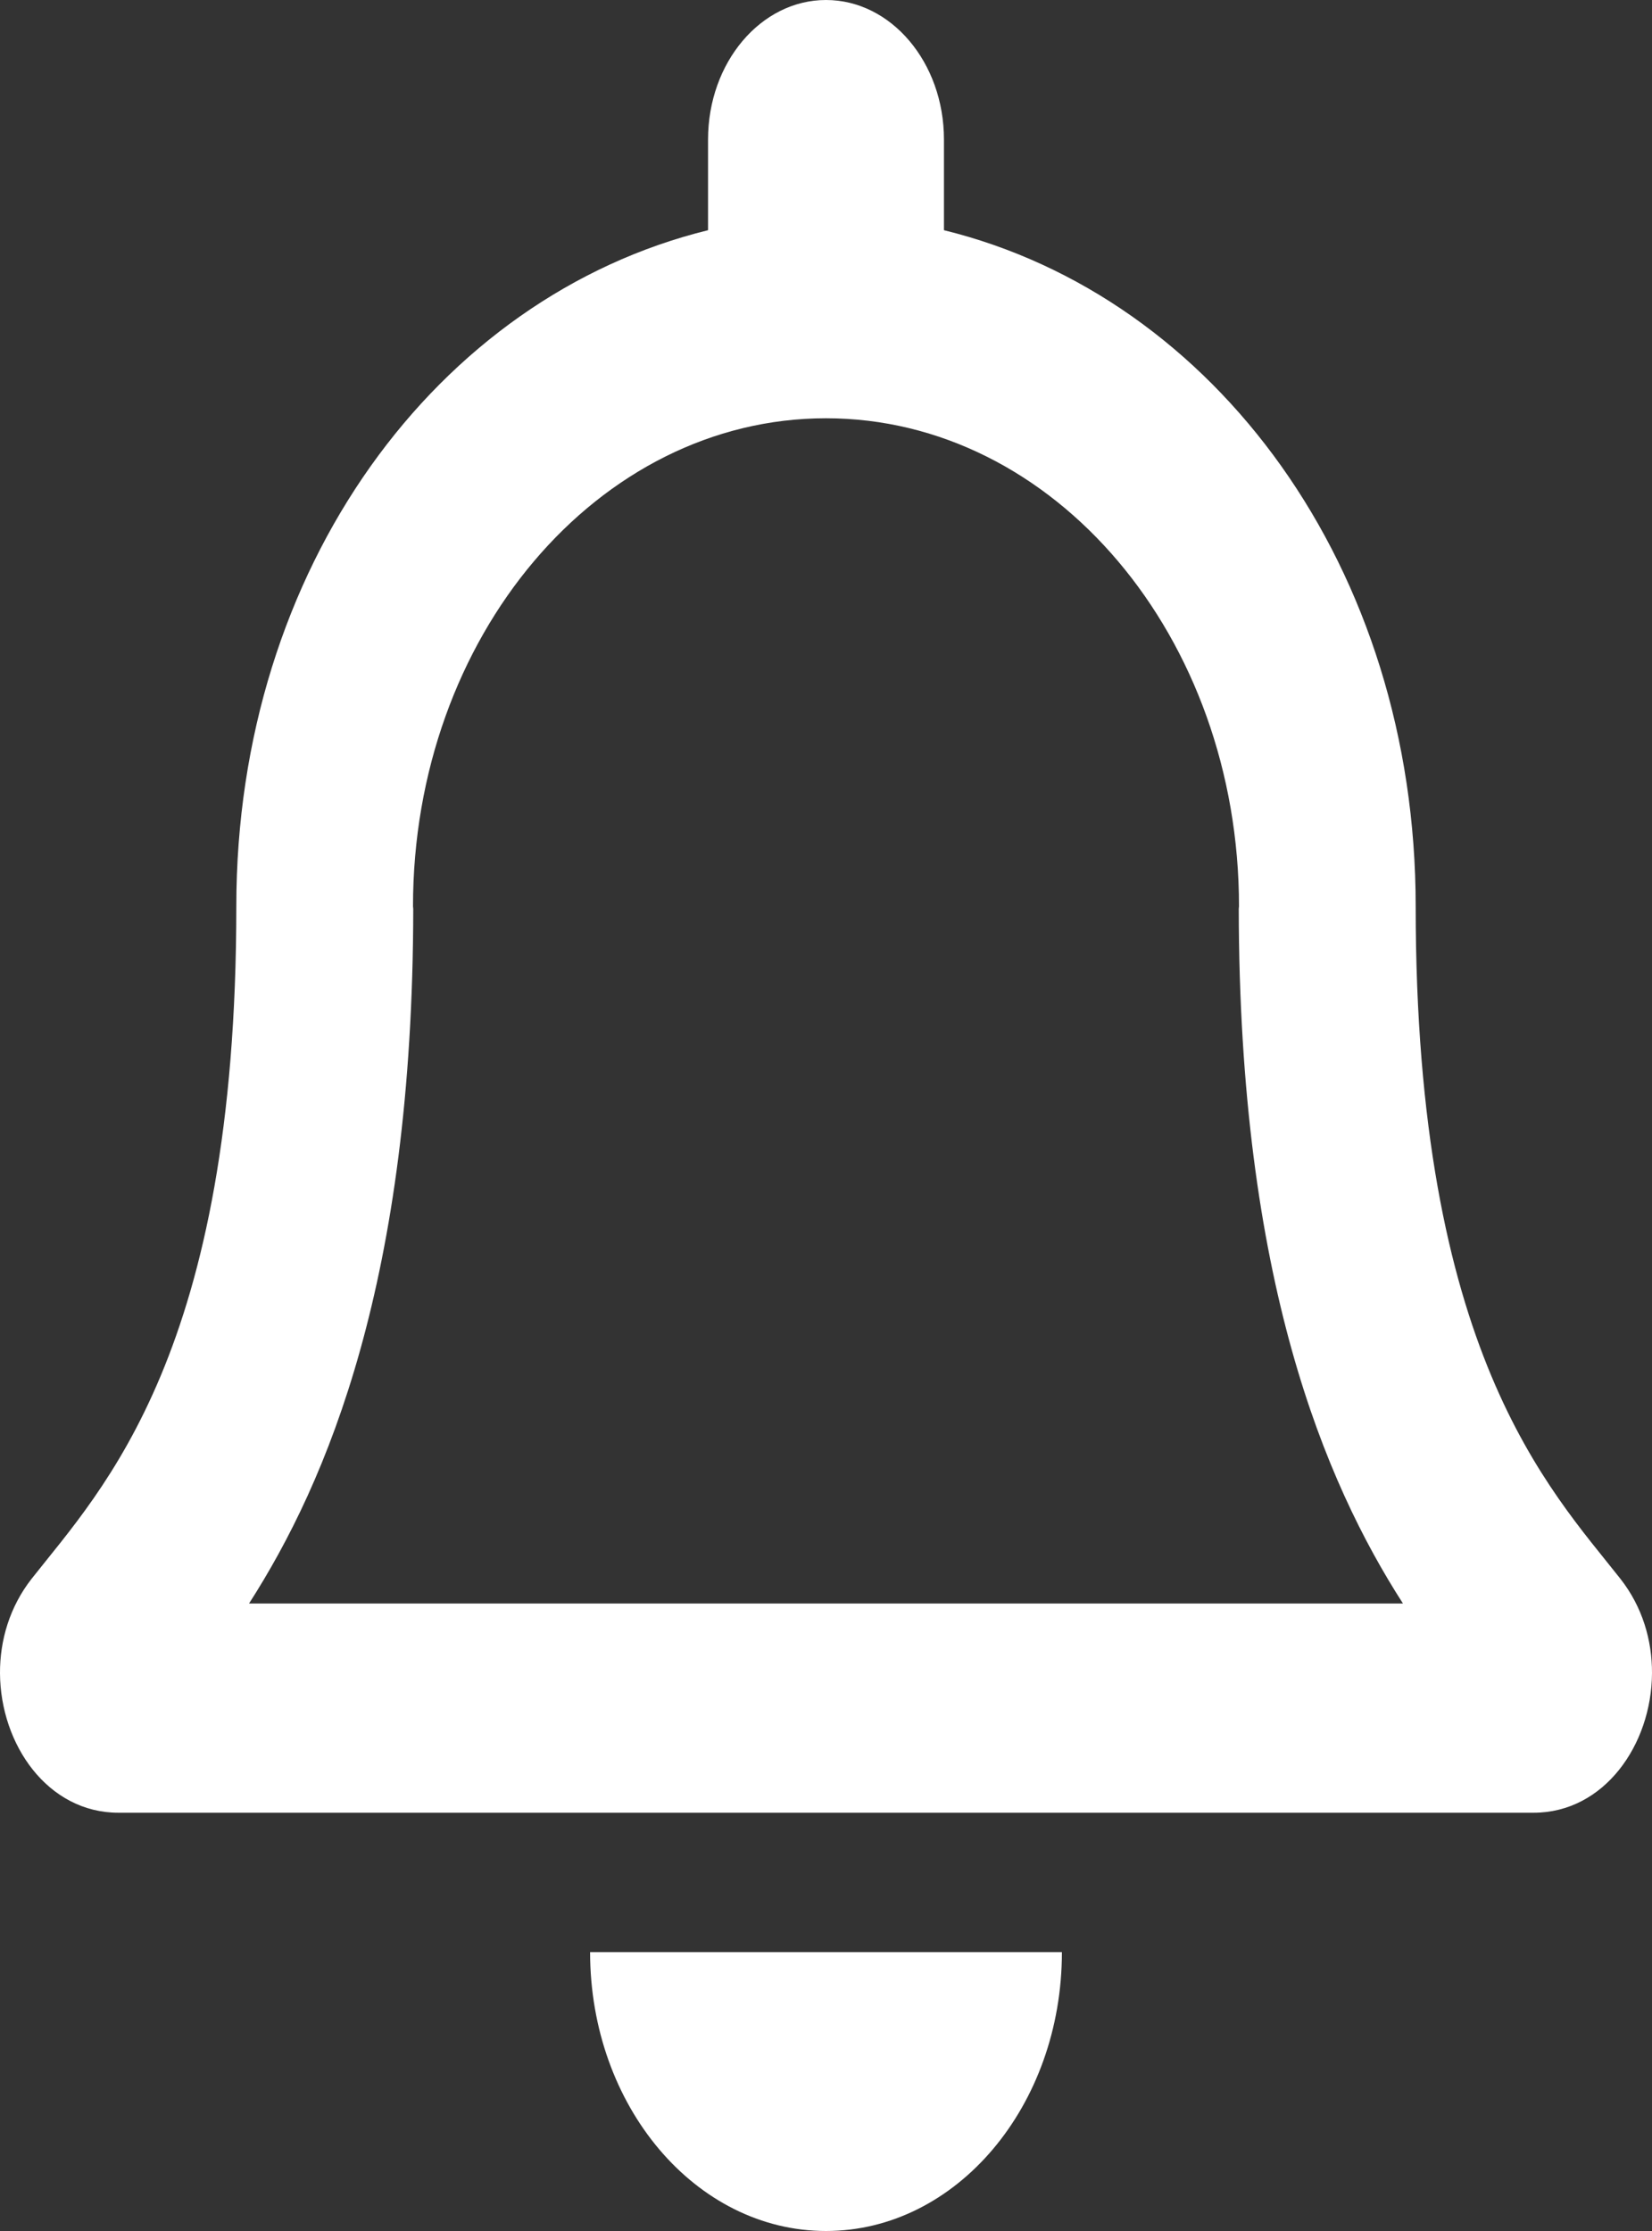 <svg width="20" height="27" viewBox="0 0 20 27" fill="none" xmlns="http://www.w3.org/2000/svg">
<rect x="0" y="0" width="20" height="27" fill="#333333" stroke="none"/>
<path d="M19.616 19.105C18.753 18.01 17.139 16.363 17.139 10.969C17.139 6.871 14.707 3.591 11.428 2.786V1.688C11.428 0.756 10.788 0 10 0C9.212 0 8.572 0.756 8.572 1.688V2.786C5.293 3.591 2.861 6.871 2.861 10.969C2.861 16.363 1.247 18.01 0.384 19.105C0.117 19.445 -0.002 19.852 3.08655e-05 20.25C0.005 21.115 0.579 21.938 1.433 21.938H18.567C19.421 21.938 19.995 21.115 20 20.25C20.002 19.852 19.884 19.445 19.616 19.105V19.105ZM3.015 19.406C3.962 17.931 4.998 15.486 5.003 10.999C5.003 10.989 5 10.979 5 10.969C5 7.707 7.238 5.062 10 5.062C12.762 5.062 15 7.707 15 10.969C15 10.979 14.997 10.989 14.997 10.999C15.002 15.487 16.038 17.932 16.985 19.406H3.015ZM10 27C11.577 27 12.856 25.489 12.856 23.625H7.144C7.144 25.489 8.423 27 10 27Z" fill="white"/>
</svg>
